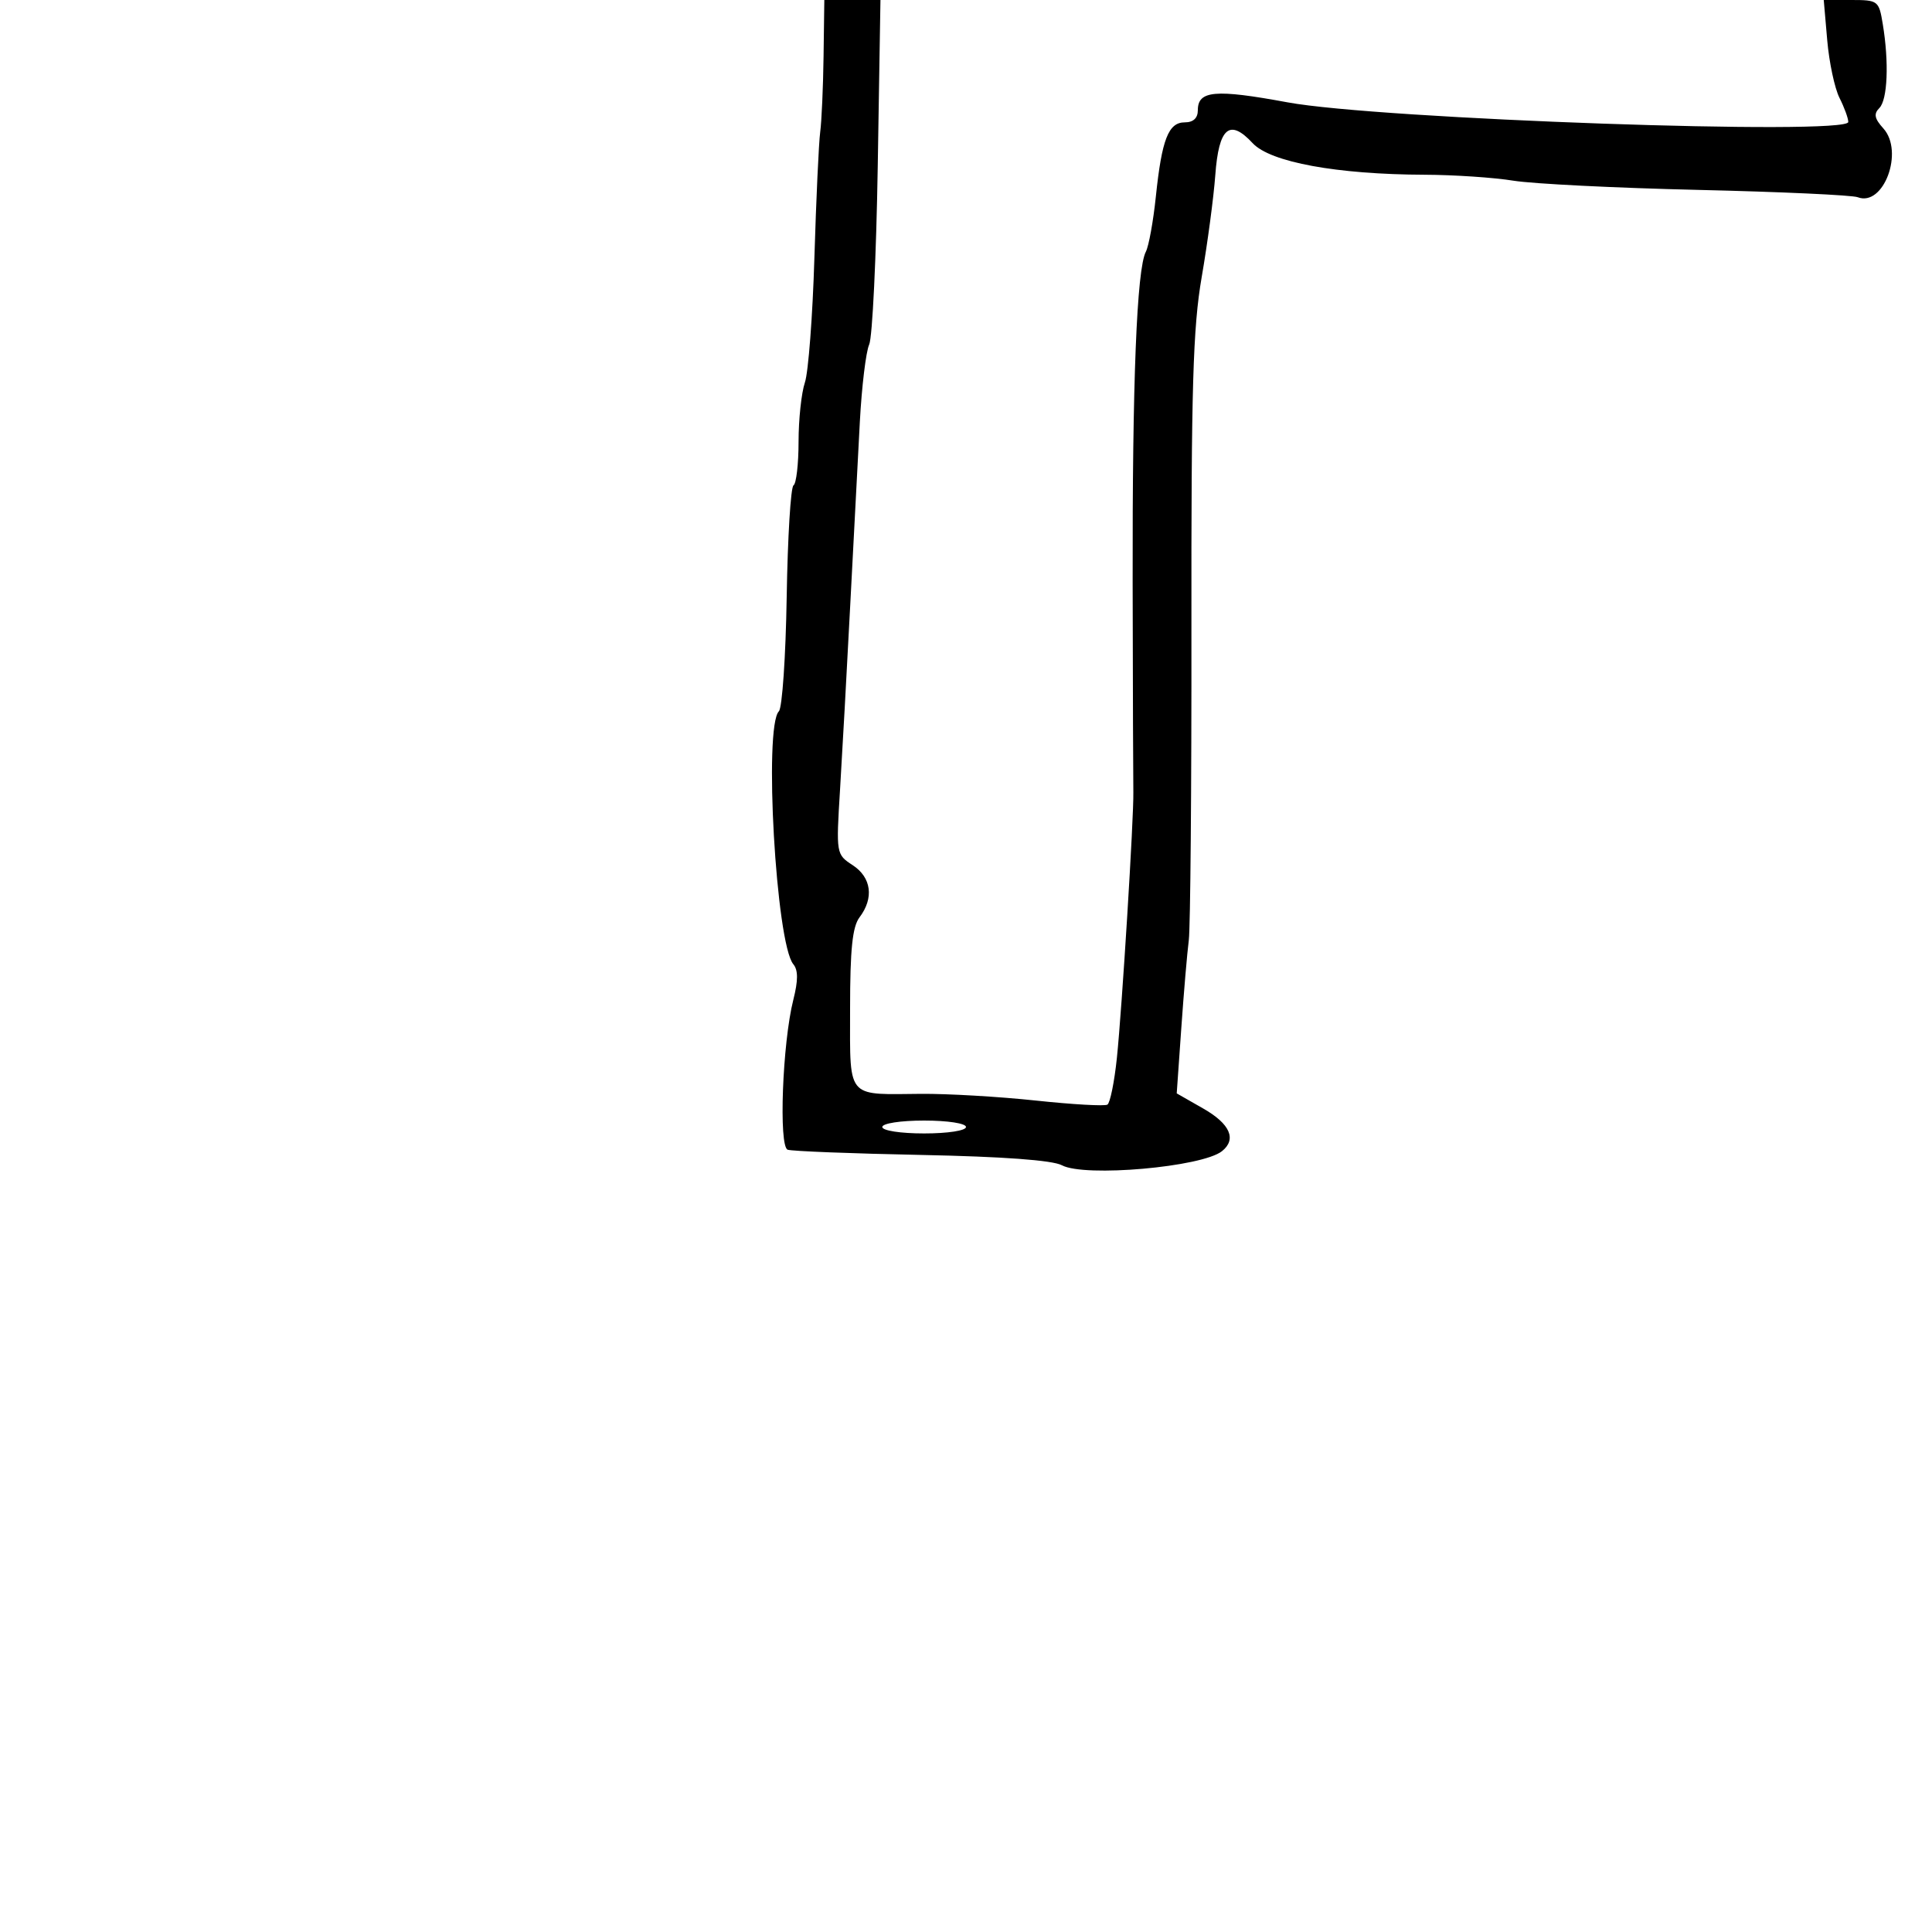 <svg xmlns="http://www.w3.org/2000/svg" width="300" height="300" viewBox="0 0 300 300" version="1.1">
  <defs/>
  <path d="M127.882,8.75 L128,0 L136.716,0 L136.297,25.75 C136.067,39.913 135.468,52.4 134.966,53.5 C134.464,54.6 133.811,60 133.516,65.5 C133.221,71 132.548,83.825 132.021,94 C131.494,104.175 130.784,117.035 130.443,122.577 C129.826,132.611 129.835,132.662 132.412,134.35 C135.316,136.253 135.733,139.447 133.468,142.441 C132.363,143.902 132,147.408 132,156.624 C132,164.103 131.806,167.4 133.346,168.831 C134.722,170.11 137.482,169.899 143,169.853 C147.125,169.818 155.156,170.287 160.847,170.894 C166.538,171.501 171.538,171.786 171.958,171.526 C172.378,171.266 173.04,168.004 173.429,164.277 C174.221,156.682 176.067,126.863 175.985,123 C175.955,121.625 175.907,107 175.877,90.5 C175.822,59.24 176.516,41.806 177.925,39.093 C178.38,38.217 179.079,34.372 179.477,30.549 C180.408,21.626 181.431,19 183.975,19 C185.295,19 186,18.341 186,17.107 C186,14.052 188.704,13.816 199.919,15.89 C214.076,18.51 287,21.063 287,18.939 C287,18.368 286.386,16.686 285.636,15.2 C284.886,13.715 284.028,9.688 283.731,6.25 L283.19,0 L287.464,0 C291.626,0 291.755,0.098 292.358,3.75 C293.341,9.693 293.102,15.498 291.824,16.776 C290.922,17.678 291.066,18.416 292.442,19.936 C295.696,23.532 292.481,32.166 288.462,30.624 C287.602,30.294 276.459,29.782 263.7,29.487 C250.94,29.192 238.025,28.548 235,28.057 C231.975,27.565 225.779,27.15 221.232,27.134 C207.596,27.085 197.255,25.188 194.514,22.232 C190.93,18.366 189.256,19.795 188.711,27.185 C188.455,30.658 187.506,37.775 186.603,43 C185.238,50.889 184.967,60.133 185.004,97.5 C185.029,122.25 184.845,144.075 184.595,146 C184.346,147.925 183.822,154.063 183.432,159.64 L182.721,169.78 L186.853,172.14 C191.013,174.516 192.061,176.909 189.75,178.752 C186.649,181.225 168.421,182.831 164.892,180.942 C163.426,180.158 155.745,179.594 143.065,179.339 C132.304,179.123 122.965,178.758 122.311,178.528 C120.891,178.028 121.495,161.944 123.184,155.257 C123.947,152.239 123.947,150.641 123.185,149.722 C120.496,146.483 118.576,112.834 120.943,110.45 C121.462,109.928 122.009,101.929 122.158,92.676 C122.307,83.423 122.783,75.634 123.215,75.367 C123.647,75.1 124,72.051 124,68.59 C124,65.13 124.442,60.994 124.982,59.399 C125.522,57.805 126.187,49.075 126.46,40 C126.733,30.925 127.138,22.15 127.36,20.5 C127.582,18.85 127.817,13.563 127.882,8.75 Z M137,175 C137,175.564 139.833,176 143.5,176 C147.167,176 150,175.564 150,175 C150,174.436 147.167,174 143.5,174 C139.833,174 137,174.436 137,175 Z"/>
</svg>

